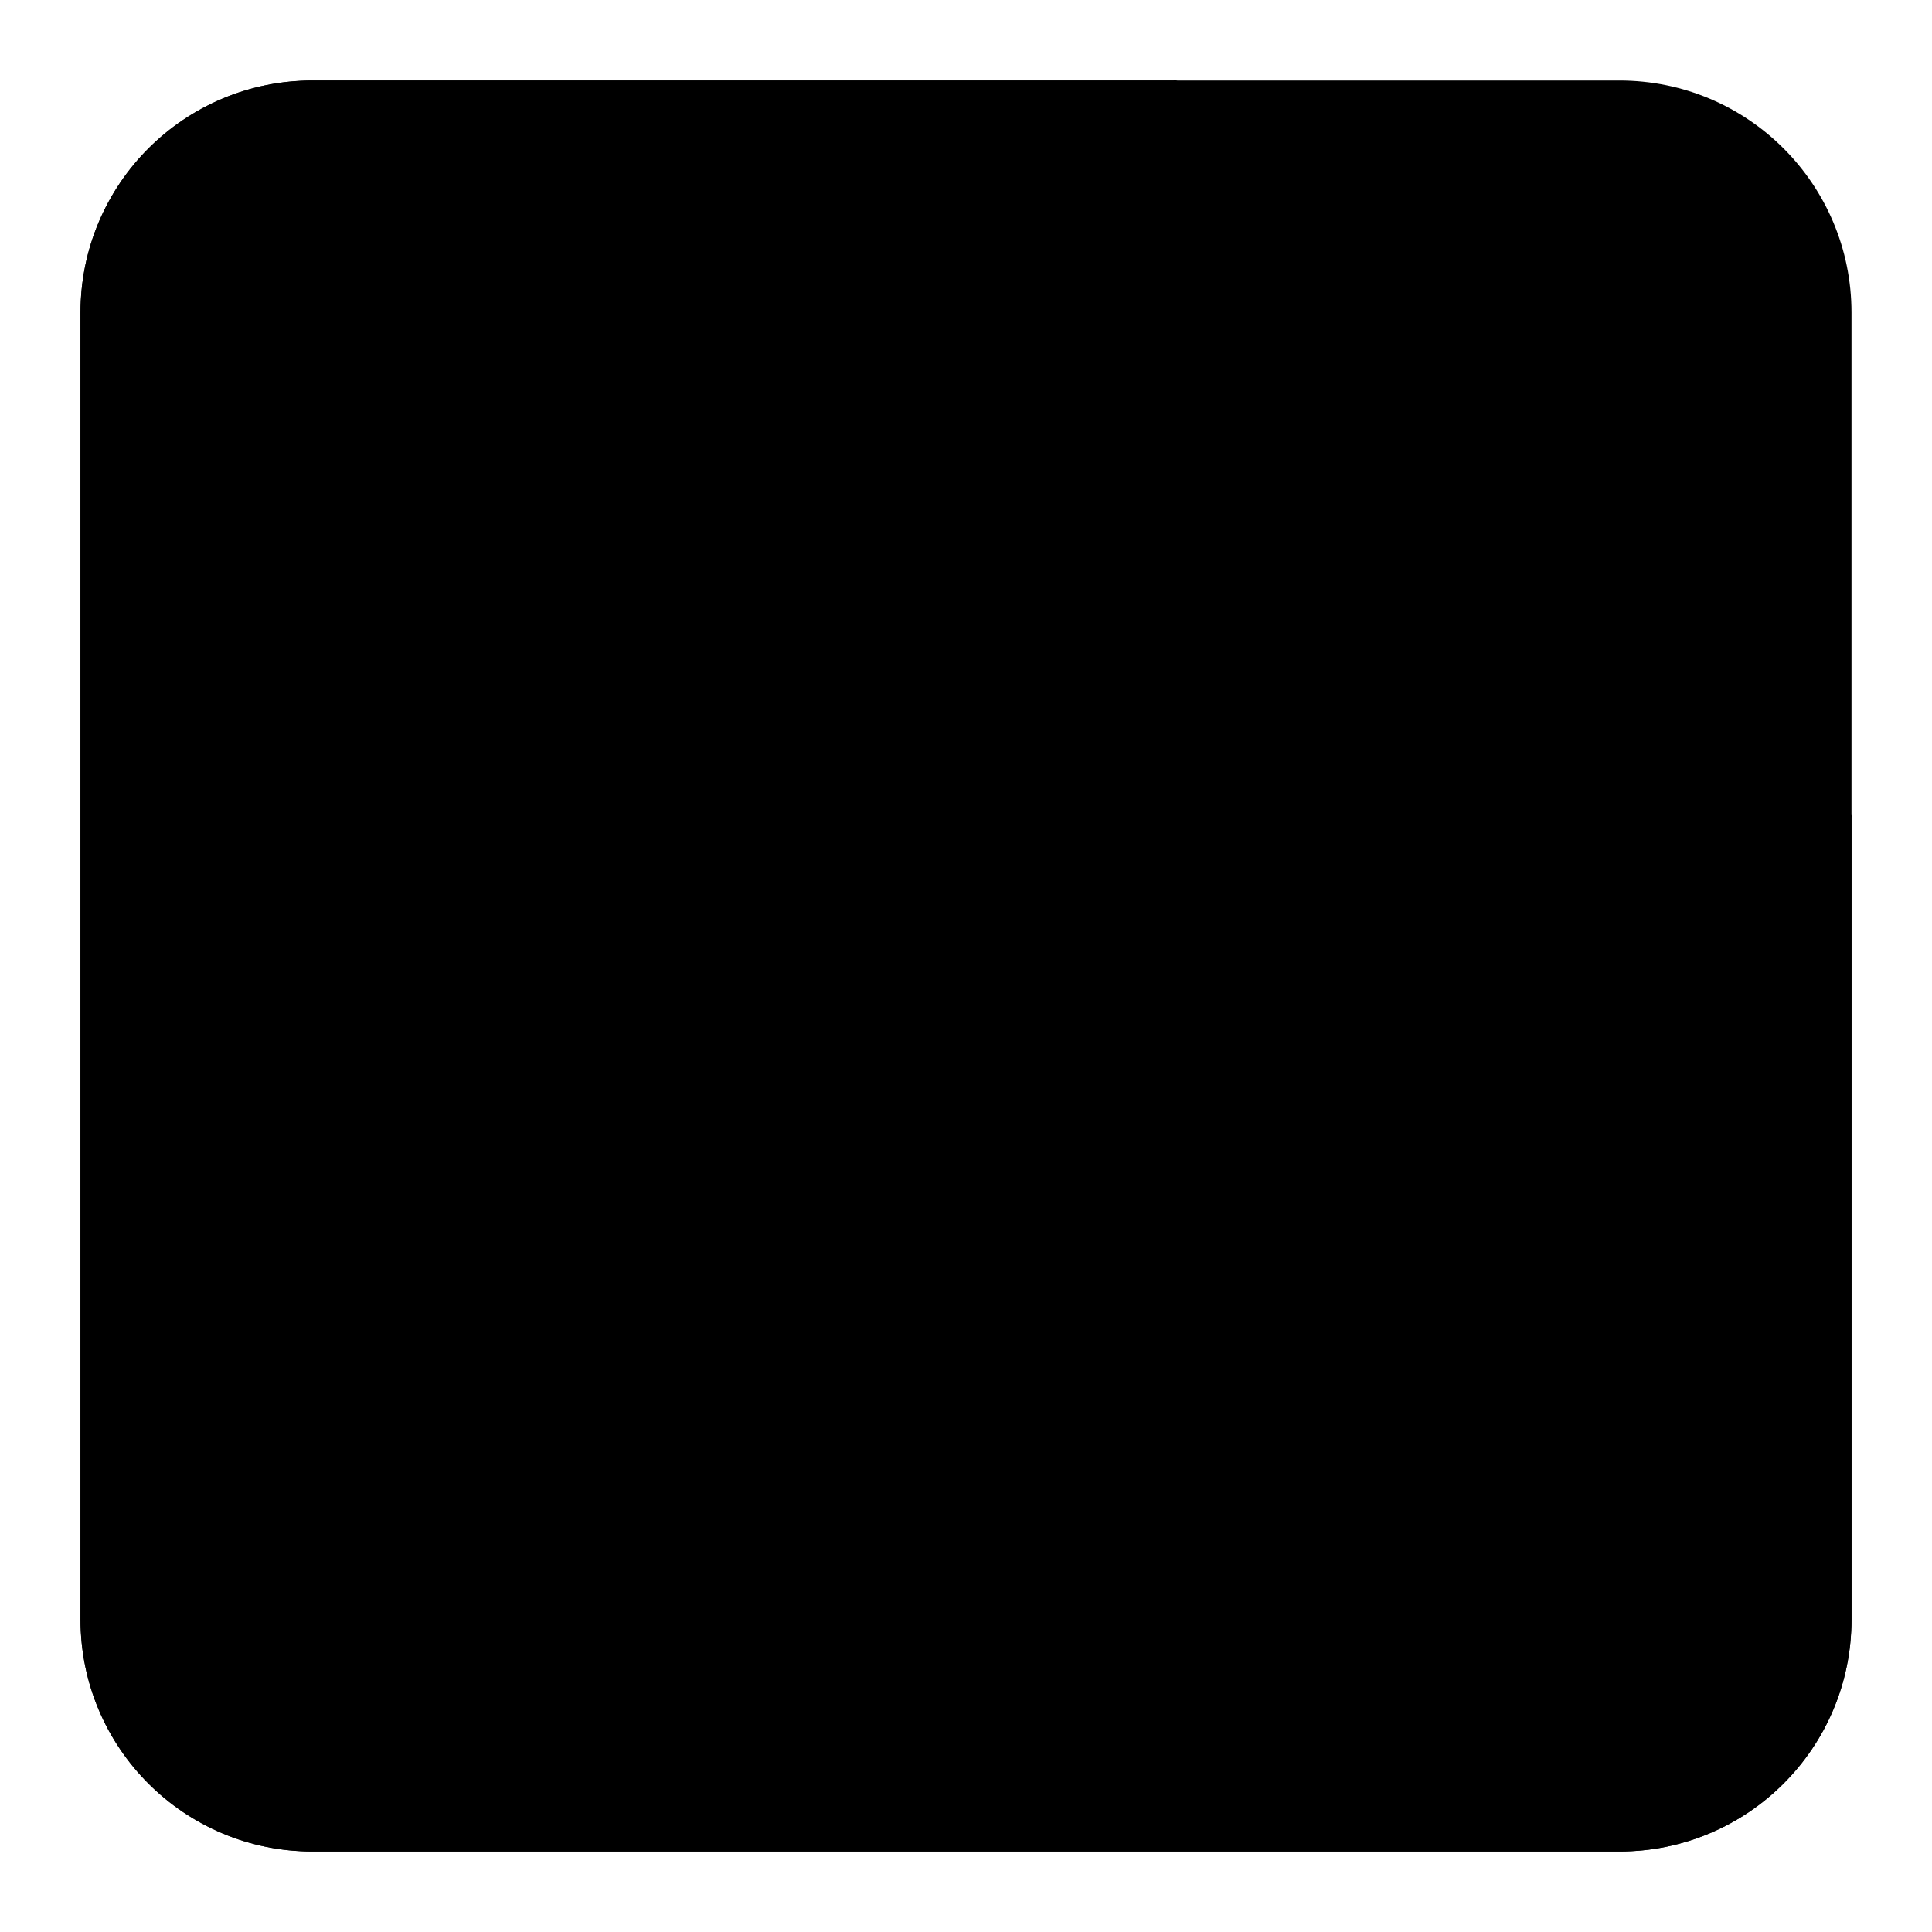 <svg width="24" height="24" viewBox="0 0 24 24" fill="none" xmlns="http://www.w3.org/2000/svg">
<path d="M20.116 23H3.884C2.289 23 1 21.711 1 20.116V3.884C1 2.289 2.289 1 3.884 1H14.605L19.046 2.601L21.437 4.307L23 10.138V20.116C23 21.711 21.711 23 20.116 23Z" fill="#3C2B47" style="fill:#3C2B47;fill:color(display-p3 0.236 0.169 0.279);fill-opacity:1;"/>
<path fill-rule="evenodd" clip-rule="evenodd" d="M3.884 21H20.116C20.607 21 21 20.607 21 20.116V10.401L19.691 5.518L18.108 4.389L14.256 3H3.884C3.393 3 3 3.393 3 3.884V20.116C3 20.607 3.393 21 3.884 21ZM14.605 1H3.884C2.289 1 1 2.289 1 3.884V20.116C1 21.711 2.289 23 3.884 23H20.116C21.711 23 23 21.711 23 20.116V10.138L21.437 4.307L19.046 2.601L14.605 1Z" fill="#7F65A9" style="fill:#7F65A9;fill:color(display-p3 0.496 0.395 0.662);fill-opacity:1;"/>
<path d="M23 3.884C23 2.289 21.712 1 20.116 1H14.585L8.464 6.893L16.714 16.321L23 10.146V3.884Z" fill="#7F65A9" style="fill:#7F65A9;fill:color(display-p3 0.496 0.395 0.662);fill-opacity:1;"/>
<path d="M9.886 6.893L11.521 8.362C11.827 8.637 12.244 8.739 12.644 8.637L14.781 8.095C15.748 7.851 16.589 8.794 16.227 9.729L15.371 11.945C15.229 12.306 15.269 12.715 15.481 13.045L16.746 15.049C17.296 15.913 16.596 17.029 15.583 16.919L13.501 16.699C13.084 16.651 12.668 16.832 12.409 17.162L11.12 18.812C10.492 19.621 9.211 19.346 8.967 18.349L8.402 16.046C8.307 15.669 8.04 15.355 7.686 15.206L5.494 14.286C4.575 13.901 4.473 12.636 5.321 12.11L7.199 10.947C7.545 10.735 7.765 10.358 7.781 9.949L7.859 7.757C7.883 6.72 9.109 6.201 9.886 6.893Z" fill="#FCD53F" style="fill:#FCD53F;fill:color(display-p3 0.988 0.835 0.247);fill-opacity:1;"/>
</svg>
